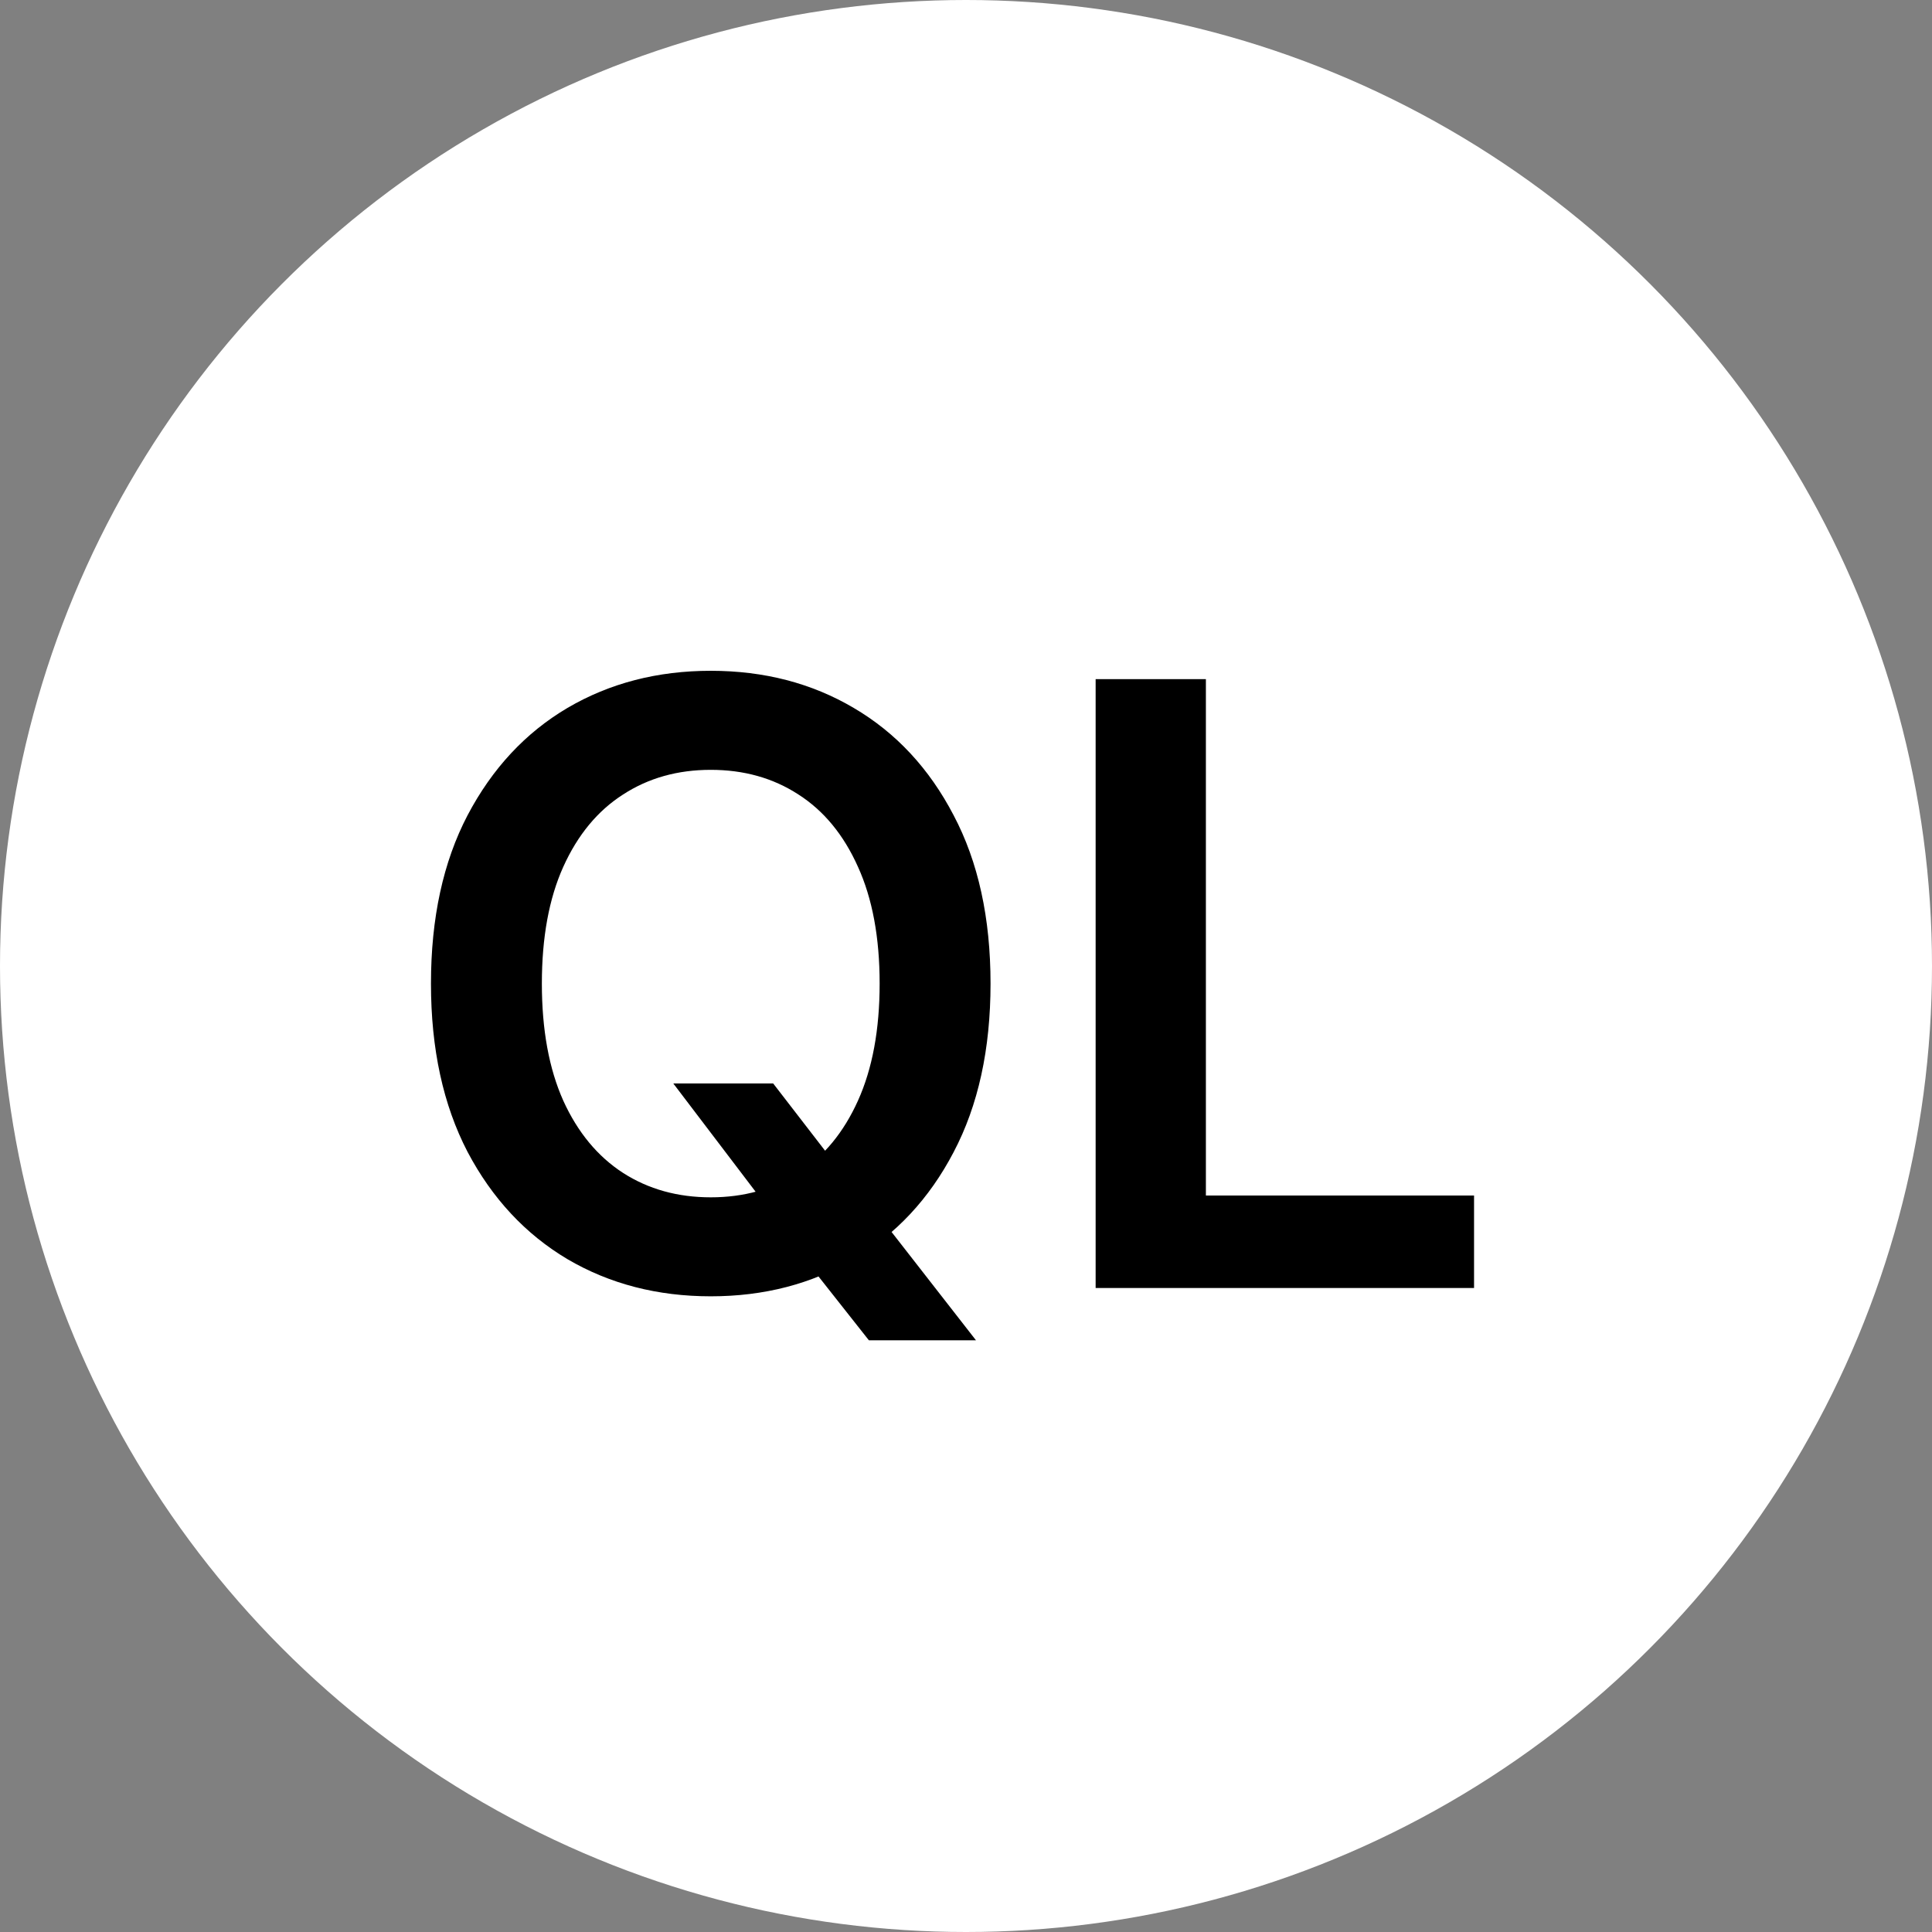 <svg width="30" height="30" viewBox="0 0 30 30" fill="none" xmlns="http://www.w3.org/2000/svg">
<rect x="0" y="0" width="30" height="30" fill="#808080" stroke="none"/>
<circle cx="15" cy="15" r="15" fill="white"/>
<path d="M10.455 16.824H12.006L12.925 18.015L13.58 18.791L15.155 20.812H13.492L12.421 19.455L11.964 18.809L10.455 16.824ZM15.381 15.273C15.381 16.291 15.19 17.164 14.808 17.89C14.43 18.613 13.913 19.168 13.257 19.552C12.605 19.937 11.864 20.129 11.037 20.129C10.209 20.129 9.467 19.937 8.811 19.552C8.159 19.164 7.642 18.609 7.26 17.886C6.882 17.159 6.692 16.288 6.692 15.273C6.692 14.254 6.882 13.383 7.26 12.66C7.642 11.934 8.159 11.378 8.811 10.993C9.467 10.608 10.209 10.416 11.037 10.416C11.864 10.416 12.605 10.608 13.257 10.993C13.913 11.378 14.43 11.934 14.808 12.66C15.19 13.383 15.381 14.254 15.381 15.273ZM13.659 15.273C13.659 14.556 13.546 13.951 13.322 13.459C13.1 12.963 12.792 12.589 12.398 12.337C12.005 12.081 11.55 11.954 11.037 11.954C10.523 11.954 10.069 12.081 9.675 12.337C9.281 12.589 8.971 12.963 8.747 13.459C8.525 13.951 8.414 14.556 8.414 15.273C8.414 15.99 8.525 16.596 8.747 17.092C8.971 17.584 9.281 17.958 9.675 18.213C10.069 18.466 10.523 18.592 11.037 18.592C11.55 18.592 12.005 18.466 12.398 18.213C12.792 17.958 13.1 17.584 13.322 17.092C13.546 16.596 13.659 15.99 13.659 15.273ZM17.013 20V10.546H18.725V18.564H22.889V20H17.013Z" fill="black"/>
</svg>
